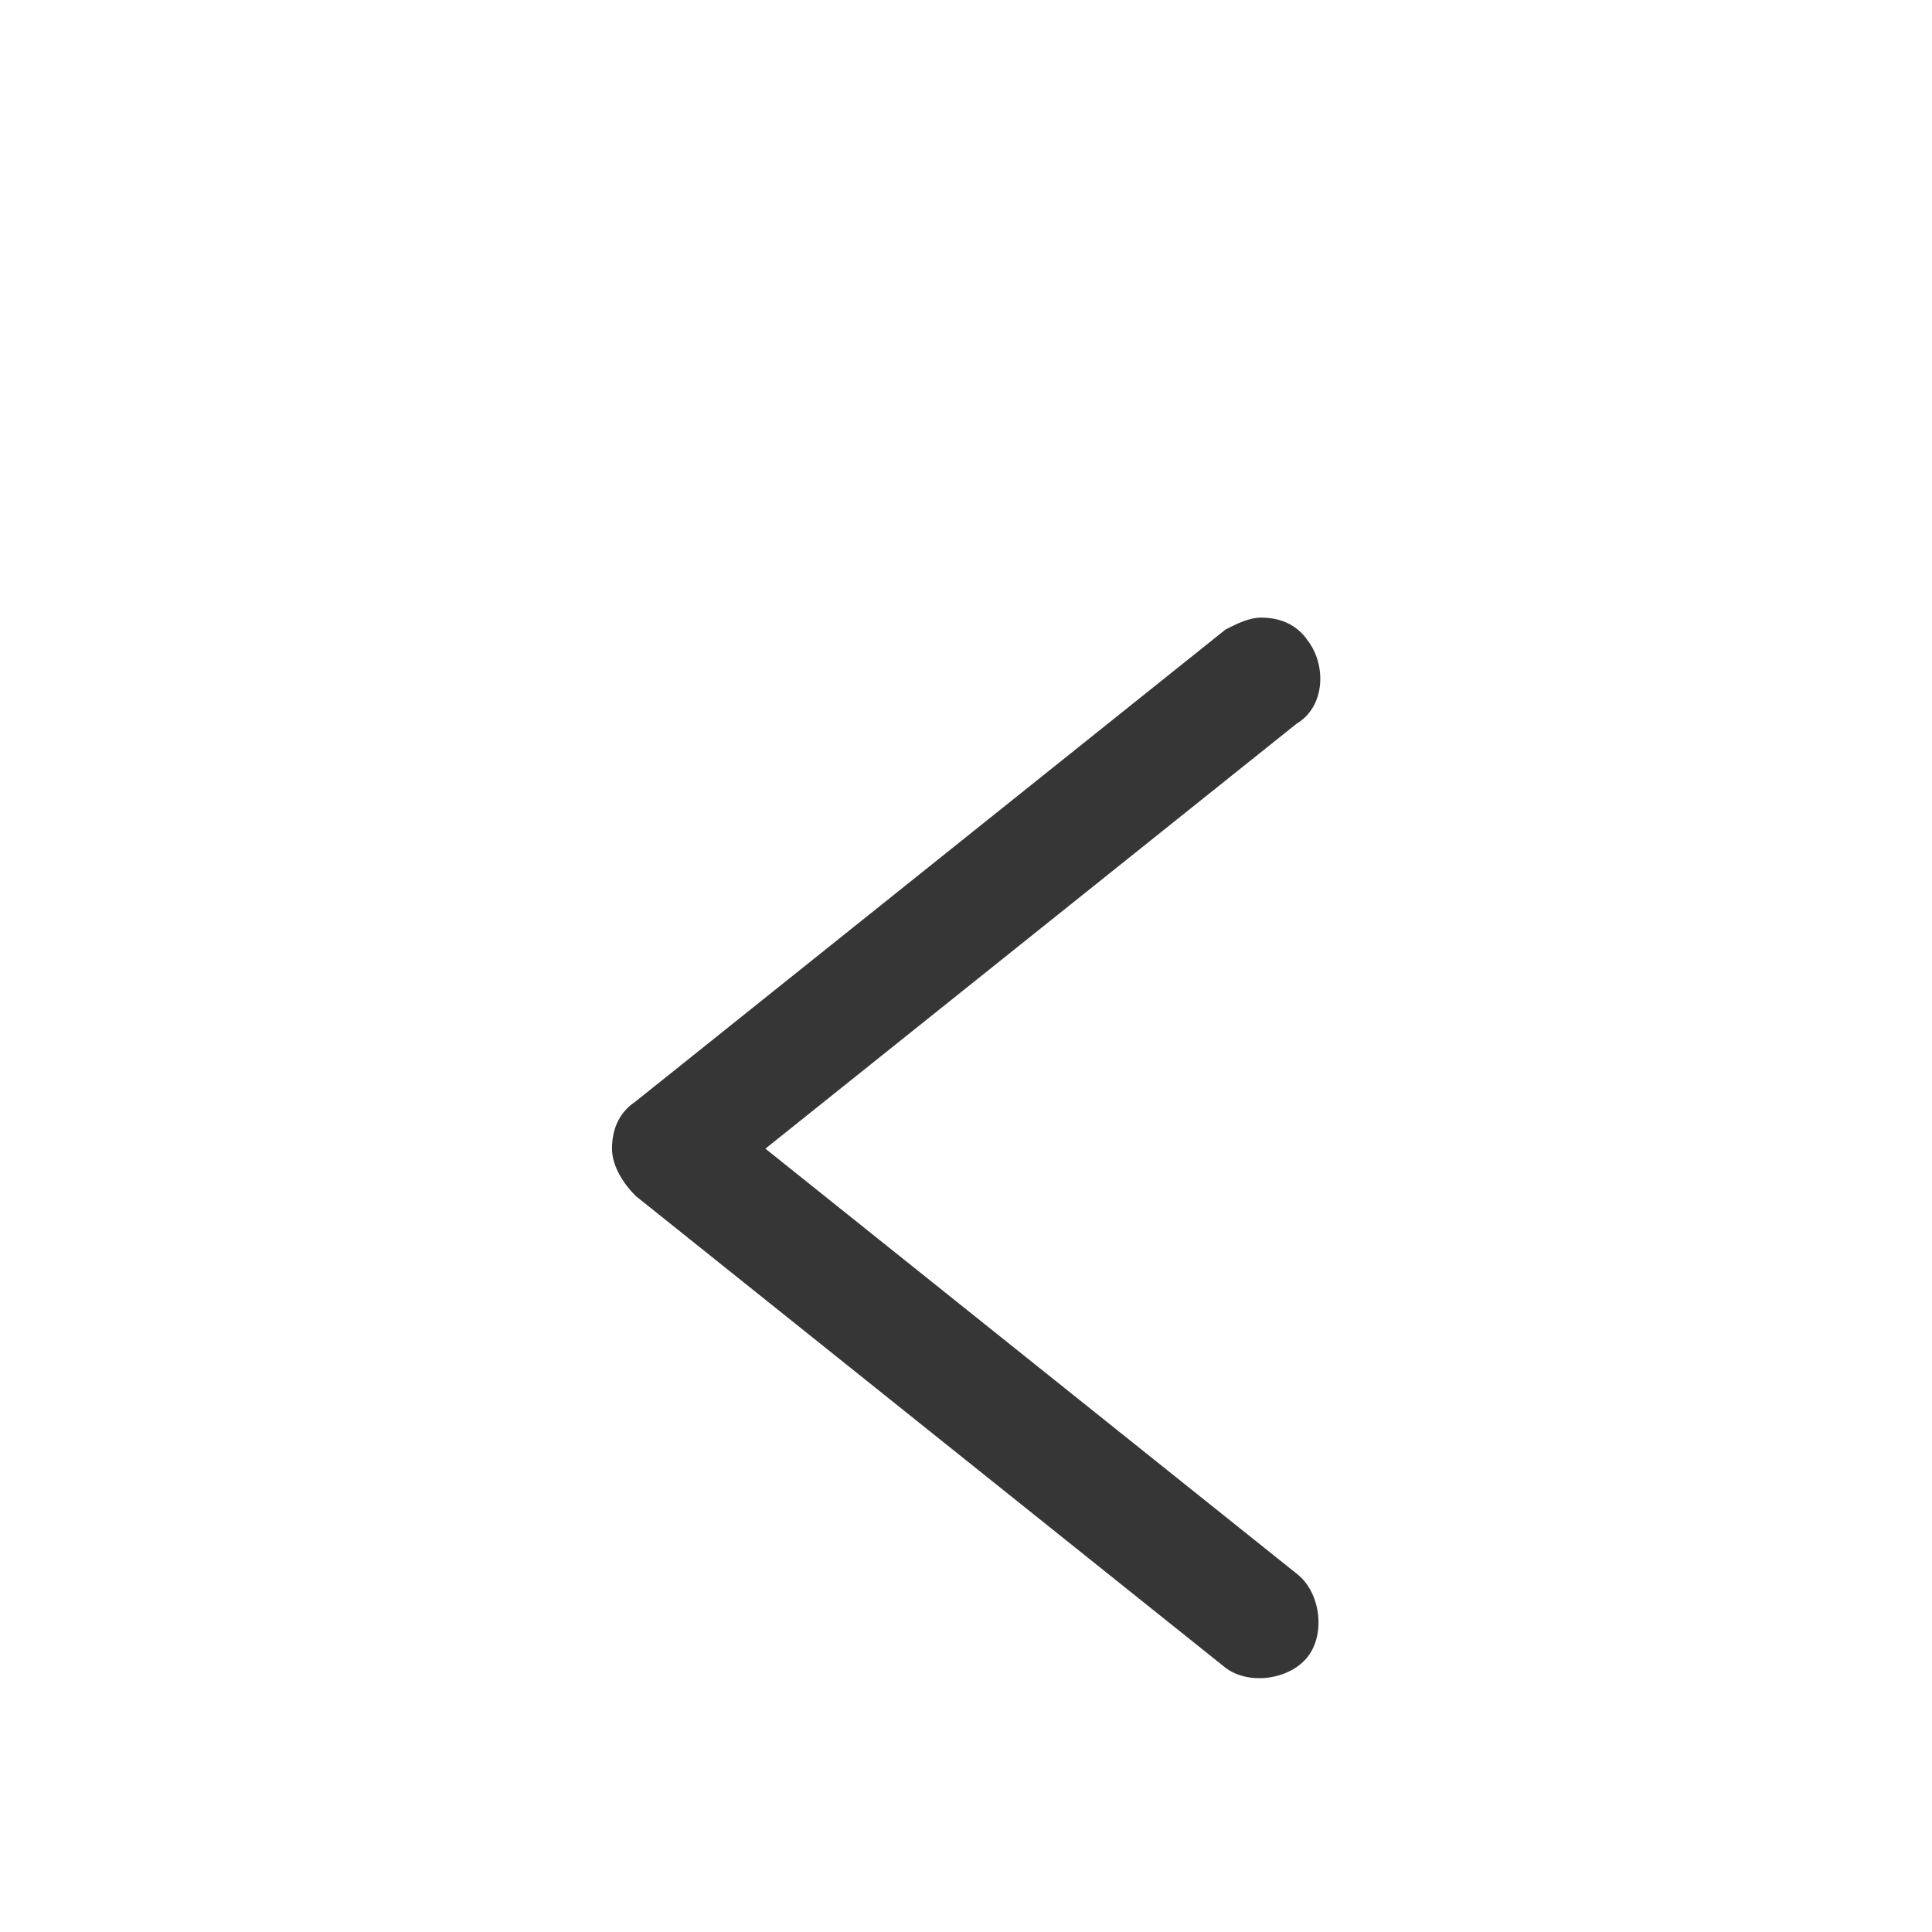 <svg width="44" height="44" viewBox="0 0 44 44" fill="none" xmlns="http://www.w3.org/2000/svg">
<g filter="url(#filter0_d_2_476)">
<path d="M28.719 10.066C29.122 10.066 29.525 10.2 29.794 10.604C30.197 11.141 30.197 12.082 29.525 12.485L17.431 22.16L29.525 31.835C30.062 32.238 30.197 33.179 29.794 33.716C29.391 34.254 28.45 34.388 27.913 33.985L14.475 23.235C14.206 22.966 13.938 22.563 13.938 22.16C13.938 21.757 14.072 21.354 14.475 21.085L27.913 10.335C28.181 10.2 28.45 10.066 28.719 10.066Z" fill="#363636"/>
</g>
<defs>
<filter id="filter0_d_2_476" x="-3.5" y="0.66" width="51" height="51" filterUnits="userSpaceOnUse" color-interpolation-filters="sRGB">
<feFlood flood-opacity="0" result="BackgroundImageFix"/>
<feColorMatrix in="SourceAlpha" type="matrix" values="0 0 0 0 0 0 0 0 0 0 0 0 0 0 0 0 0 0 127 0" result="hardAlpha"/>
<feOffset dy="4"/>
<feGaussianBlur stdDeviation="2"/>
<feComposite in2="hardAlpha" operator="out"/>
<feColorMatrix type="matrix" values="0 0 0 0 0 0 0 0 0 0 0 0 0 0 0 0 0 0 0.25 0"/>
<feBlend mode="normal" in2="BackgroundImageFix" result="effect1_dropShadow_2_476"/>
<feBlend mode="normal" in="SourceGraphic" in2="effect1_dropShadow_2_476" result="shape"/>
</filter>
</defs>
</svg>
